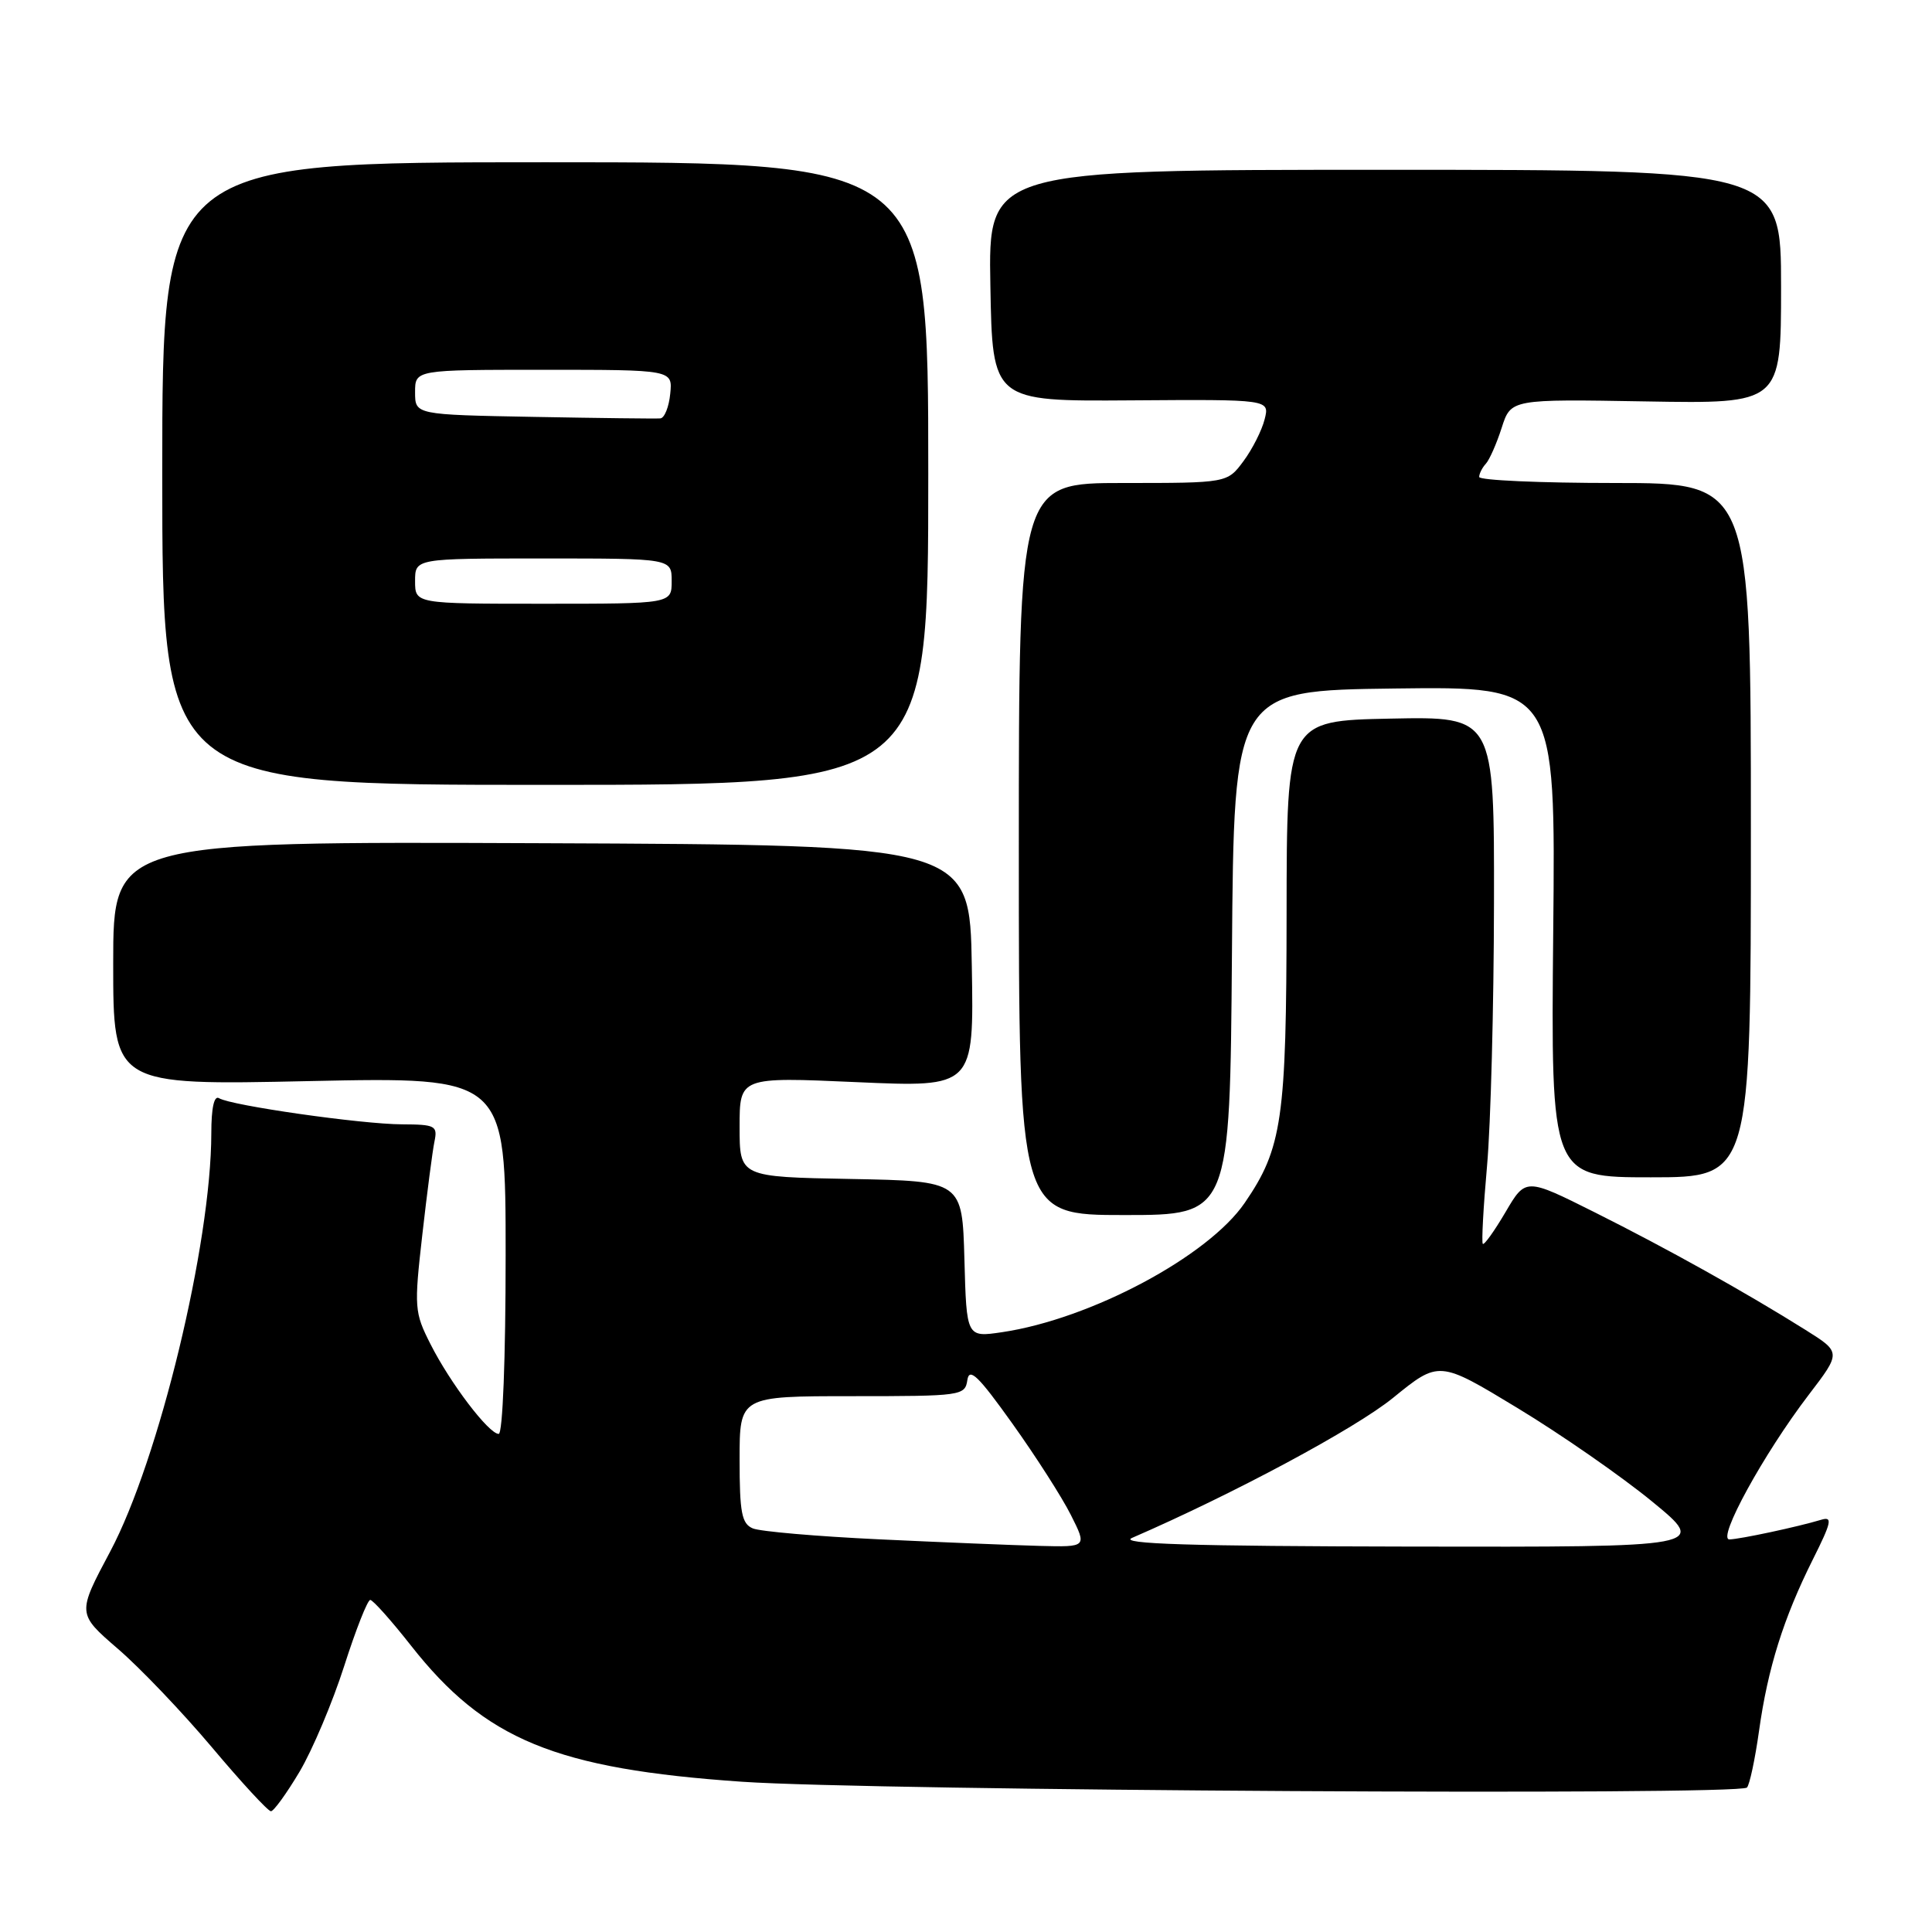<?xml version="1.0" encoding="UTF-8" standalone="no"?>
<!DOCTYPE svg PUBLIC "-//W3C//DTD SVG 1.1//EN" "http://www.w3.org/Graphics/SVG/1.1/DTD/svg11.dtd" >
<svg xmlns="http://www.w3.org/2000/svg" xmlns:xlink="http://www.w3.org/1999/xlink" version="1.1" viewBox="0 0 256 256">
 <g >
 <path fill="currentColor"
d=" M 39.70 234.75 C 41.41 231.86 44.07 225.56 45.61 220.75 C 47.15 215.94 48.70 212.00 49.06 212.00 C 49.41 212.00 51.84 214.72 54.45 218.04 C 64.26 230.53 73.64 234.39 98.32 236.09 C 115.55 237.28 230.39 237.94 231.48 236.86 C 231.83 236.50 232.55 233.13 233.08 229.36 C 234.24 221.05 236.32 214.42 240.20 206.66 C 242.70 201.67 242.86 200.91 241.31 201.38 C 238.23 202.31 230.57 203.95 229.16 203.98 C 227.46 204.01 233.70 192.63 239.65 184.84 C 243.97 179.19 243.97 179.19 239.24 176.22 C 231.25 171.21 220.94 165.46 211.33 160.65 C 202.16 156.06 202.16 156.06 199.49 160.61 C 198.02 163.11 196.67 165.00 196.48 164.82 C 196.30 164.63 196.55 159.98 197.04 154.49 C 197.53 149.00 197.94 133.35 197.96 119.72 C 198.00 94.94 198.00 94.94 184.25 95.22 C 170.50 95.50 170.50 95.50 170.48 121.00 C 170.46 148.31 169.90 152.14 164.93 159.39 C 160.07 166.49 144.51 174.78 132.79 176.52 C 128.07 177.22 128.07 177.22 127.79 166.86 C 127.50 156.50 127.50 156.50 112.75 156.22 C 98.00 155.95 98.00 155.95 98.00 149.32 C 98.00 142.70 98.00 142.70 113.52 143.39 C 129.05 144.08 129.05 144.08 128.77 128.02 C 128.50 111.96 128.50 111.96 71.75 111.73 C 15.00 111.50 15.00 111.50 15.00 127.66 C 15.00 143.81 15.00 143.81 41.00 143.25 C 67.00 142.70 67.00 142.70 67.00 166.35 C 67.00 180.00 66.61 190.00 66.08 190.00 C 64.77 190.00 59.65 183.27 57.04 178.10 C 54.91 173.90 54.86 173.27 55.96 163.60 C 56.59 158.05 57.31 152.49 57.57 151.25 C 58.00 149.17 57.68 149.00 53.27 148.98 C 47.89 148.96 30.61 146.49 29.03 145.52 C 28.37 145.11 28.00 146.80 28.00 150.19 C 27.98 164.81 21.06 193.43 14.61 205.57 C 10.22 213.81 10.22 213.81 15.60 218.46 C 18.57 221.01 24.19 226.91 28.10 231.55 C 32.01 236.20 35.52 240.00 35.90 240.00 C 36.27 240.00 37.98 237.64 39.70 234.75 Z  M 163.24 126.25 C 163.50 91.50 163.50 91.50 184.81 91.23 C 206.13 90.96 206.13 90.96 205.81 123.48 C 205.50 156.00 205.50 156.00 218.75 156.00 C 232.00 156.00 232.00 156.00 232.00 110.00 C 232.00 64.00 232.00 64.00 214.00 64.00 C 204.10 64.00 196.00 63.64 196.00 63.20 C 196.00 62.76 196.40 61.97 196.88 61.45 C 197.36 60.93 198.31 58.78 198.98 56.69 C 200.20 52.88 200.20 52.88 218.10 53.19 C 236.00 53.50 236.00 53.50 236.00 38.00 C 236.00 22.50 236.00 22.50 183.48 22.50 C 130.95 22.50 130.95 22.50 131.23 37.84 C 131.50 53.18 131.50 53.18 149.87 53.05 C 168.24 52.92 168.24 52.92 167.57 55.56 C 167.21 57.01 165.95 59.51 164.77 61.10 C 162.62 64.00 162.62 64.00 148.81 64.00 C 135.00 64.00 135.00 64.00 135.00 112.50 C 135.00 161.00 135.00 161.00 148.99 161.00 C 162.97 161.00 162.97 161.00 163.24 126.25 Z  M 123.00 62.75 C 123.00 21.50 123.00 21.50 72.25 21.50 C 21.50 21.50 21.50 21.50 21.50 62.75 C 21.50 104.00 21.50 104.00 72.25 104.00 C 123.00 104.00 123.00 104.00 123.00 62.75 Z  M 116.50 203.97 C 108.25 203.58 100.71 202.93 99.75 202.52 C 98.28 201.90 98.00 200.44 98.00 193.39 C 98.00 185.00 98.00 185.00 112.93 185.00 C 127.42 185.00 127.87 184.94 128.18 182.86 C 128.44 181.15 129.64 182.32 134.13 188.61 C 137.23 192.95 140.73 198.41 141.90 200.75 C 144.04 205.00 144.04 205.00 137.77 204.84 C 134.32 204.75 124.75 204.36 116.50 203.97 Z  M 150.00 203.78 C 163.44 197.95 179.59 189.29 184.59 185.22 C 190.68 180.27 190.68 180.27 201.09 186.58 C 206.82 190.05 214.83 195.61 218.89 198.94 C 226.28 205.00 226.28 205.00 186.89 204.93 C 157.68 204.88 148.15 204.58 150.00 203.78 Z  M 55.00 77.00 C 55.00 74.00 55.00 74.00 72.00 74.00 C 89.00 74.00 89.00 74.00 89.00 77.00 C 89.00 80.00 89.00 80.00 72.00 80.00 C 55.00 80.00 55.00 80.00 55.00 77.00 Z  M 70.75 55.24 C 55.00 54.95 55.00 54.95 55.00 51.97 C 55.00 49.00 55.00 49.00 72.06 49.00 C 89.13 49.00 89.13 49.00 88.81 52.17 C 88.64 53.92 88.05 55.39 87.50 55.44 C 86.95 55.49 79.41 55.40 70.75 55.24 Z "/>
</g>
</svg>